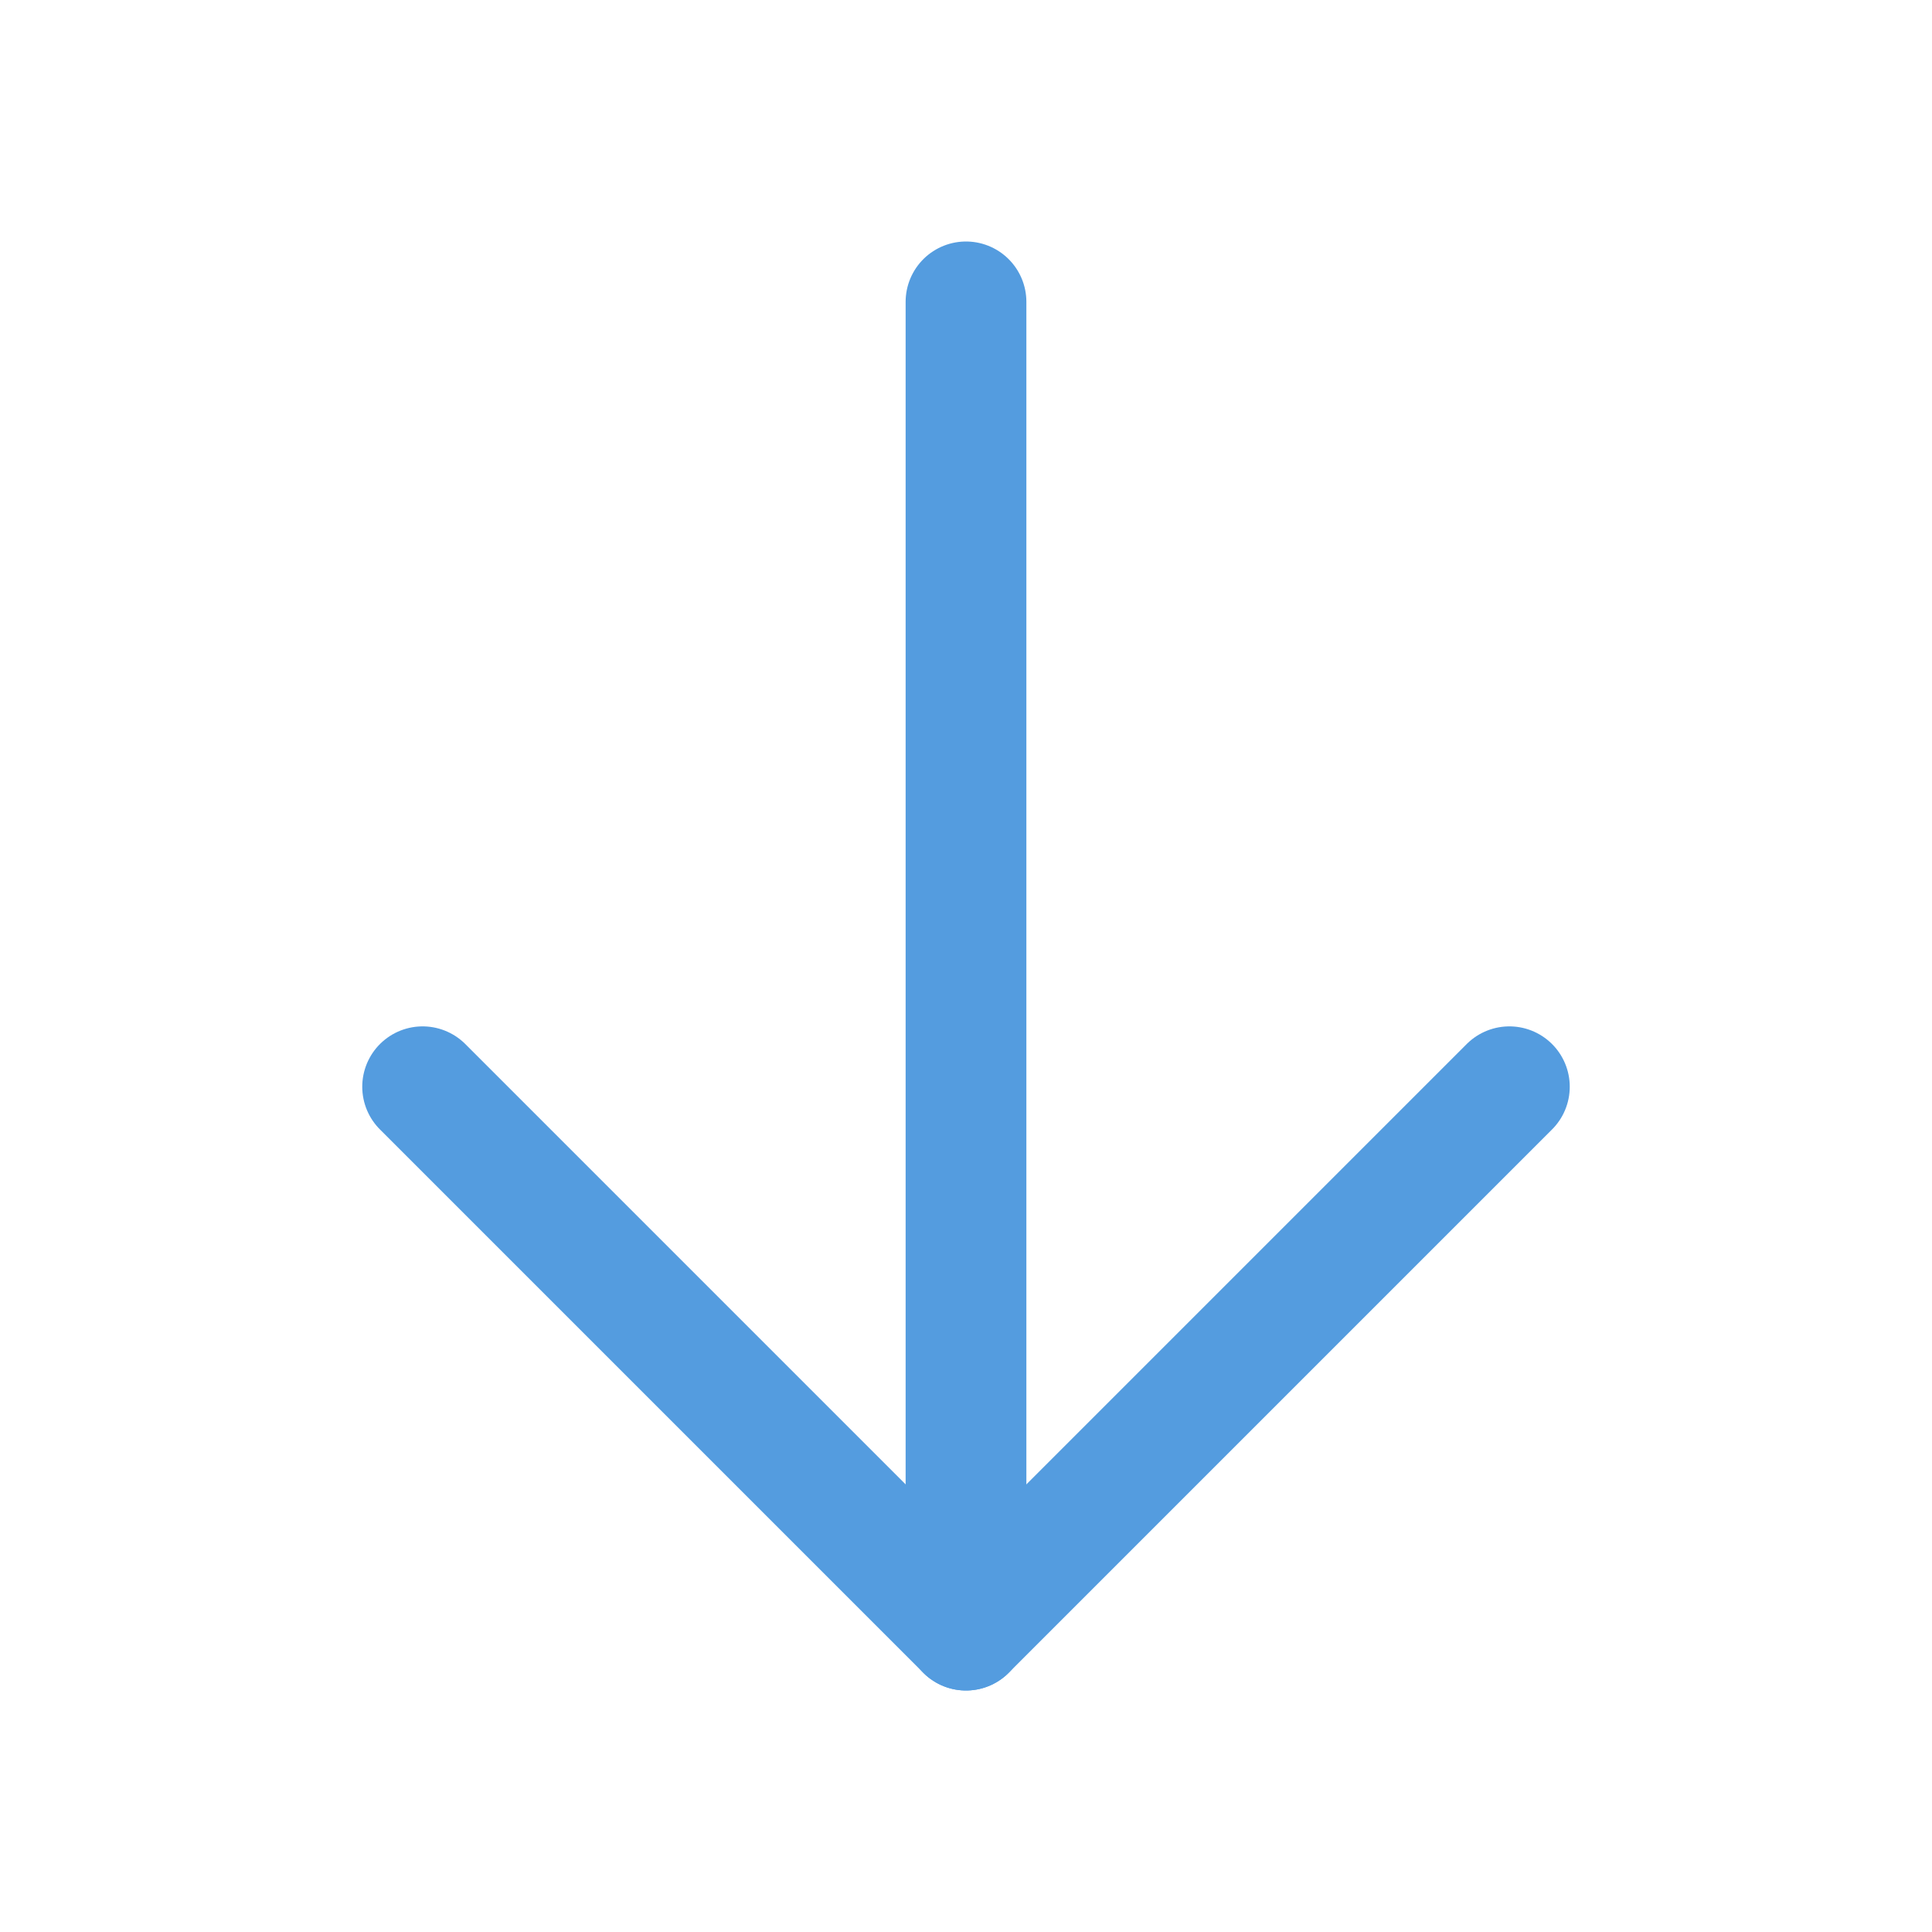 <svg width="24" height="24" viewBox="0 0 24 24" fill="none" xmlns="http://www.w3.org/2000/svg">
<path d="M12 3.75L12 20.25" stroke="#549CDF" stroke-width="1.5" stroke-linecap="round" stroke-linejoin="round"/>
<path d="M18.75 13.5L12 20.25L5.25 13.5" stroke="#549CDF" stroke-width="1.5" stroke-linecap="round" stroke-linejoin="round"/>
</svg>
